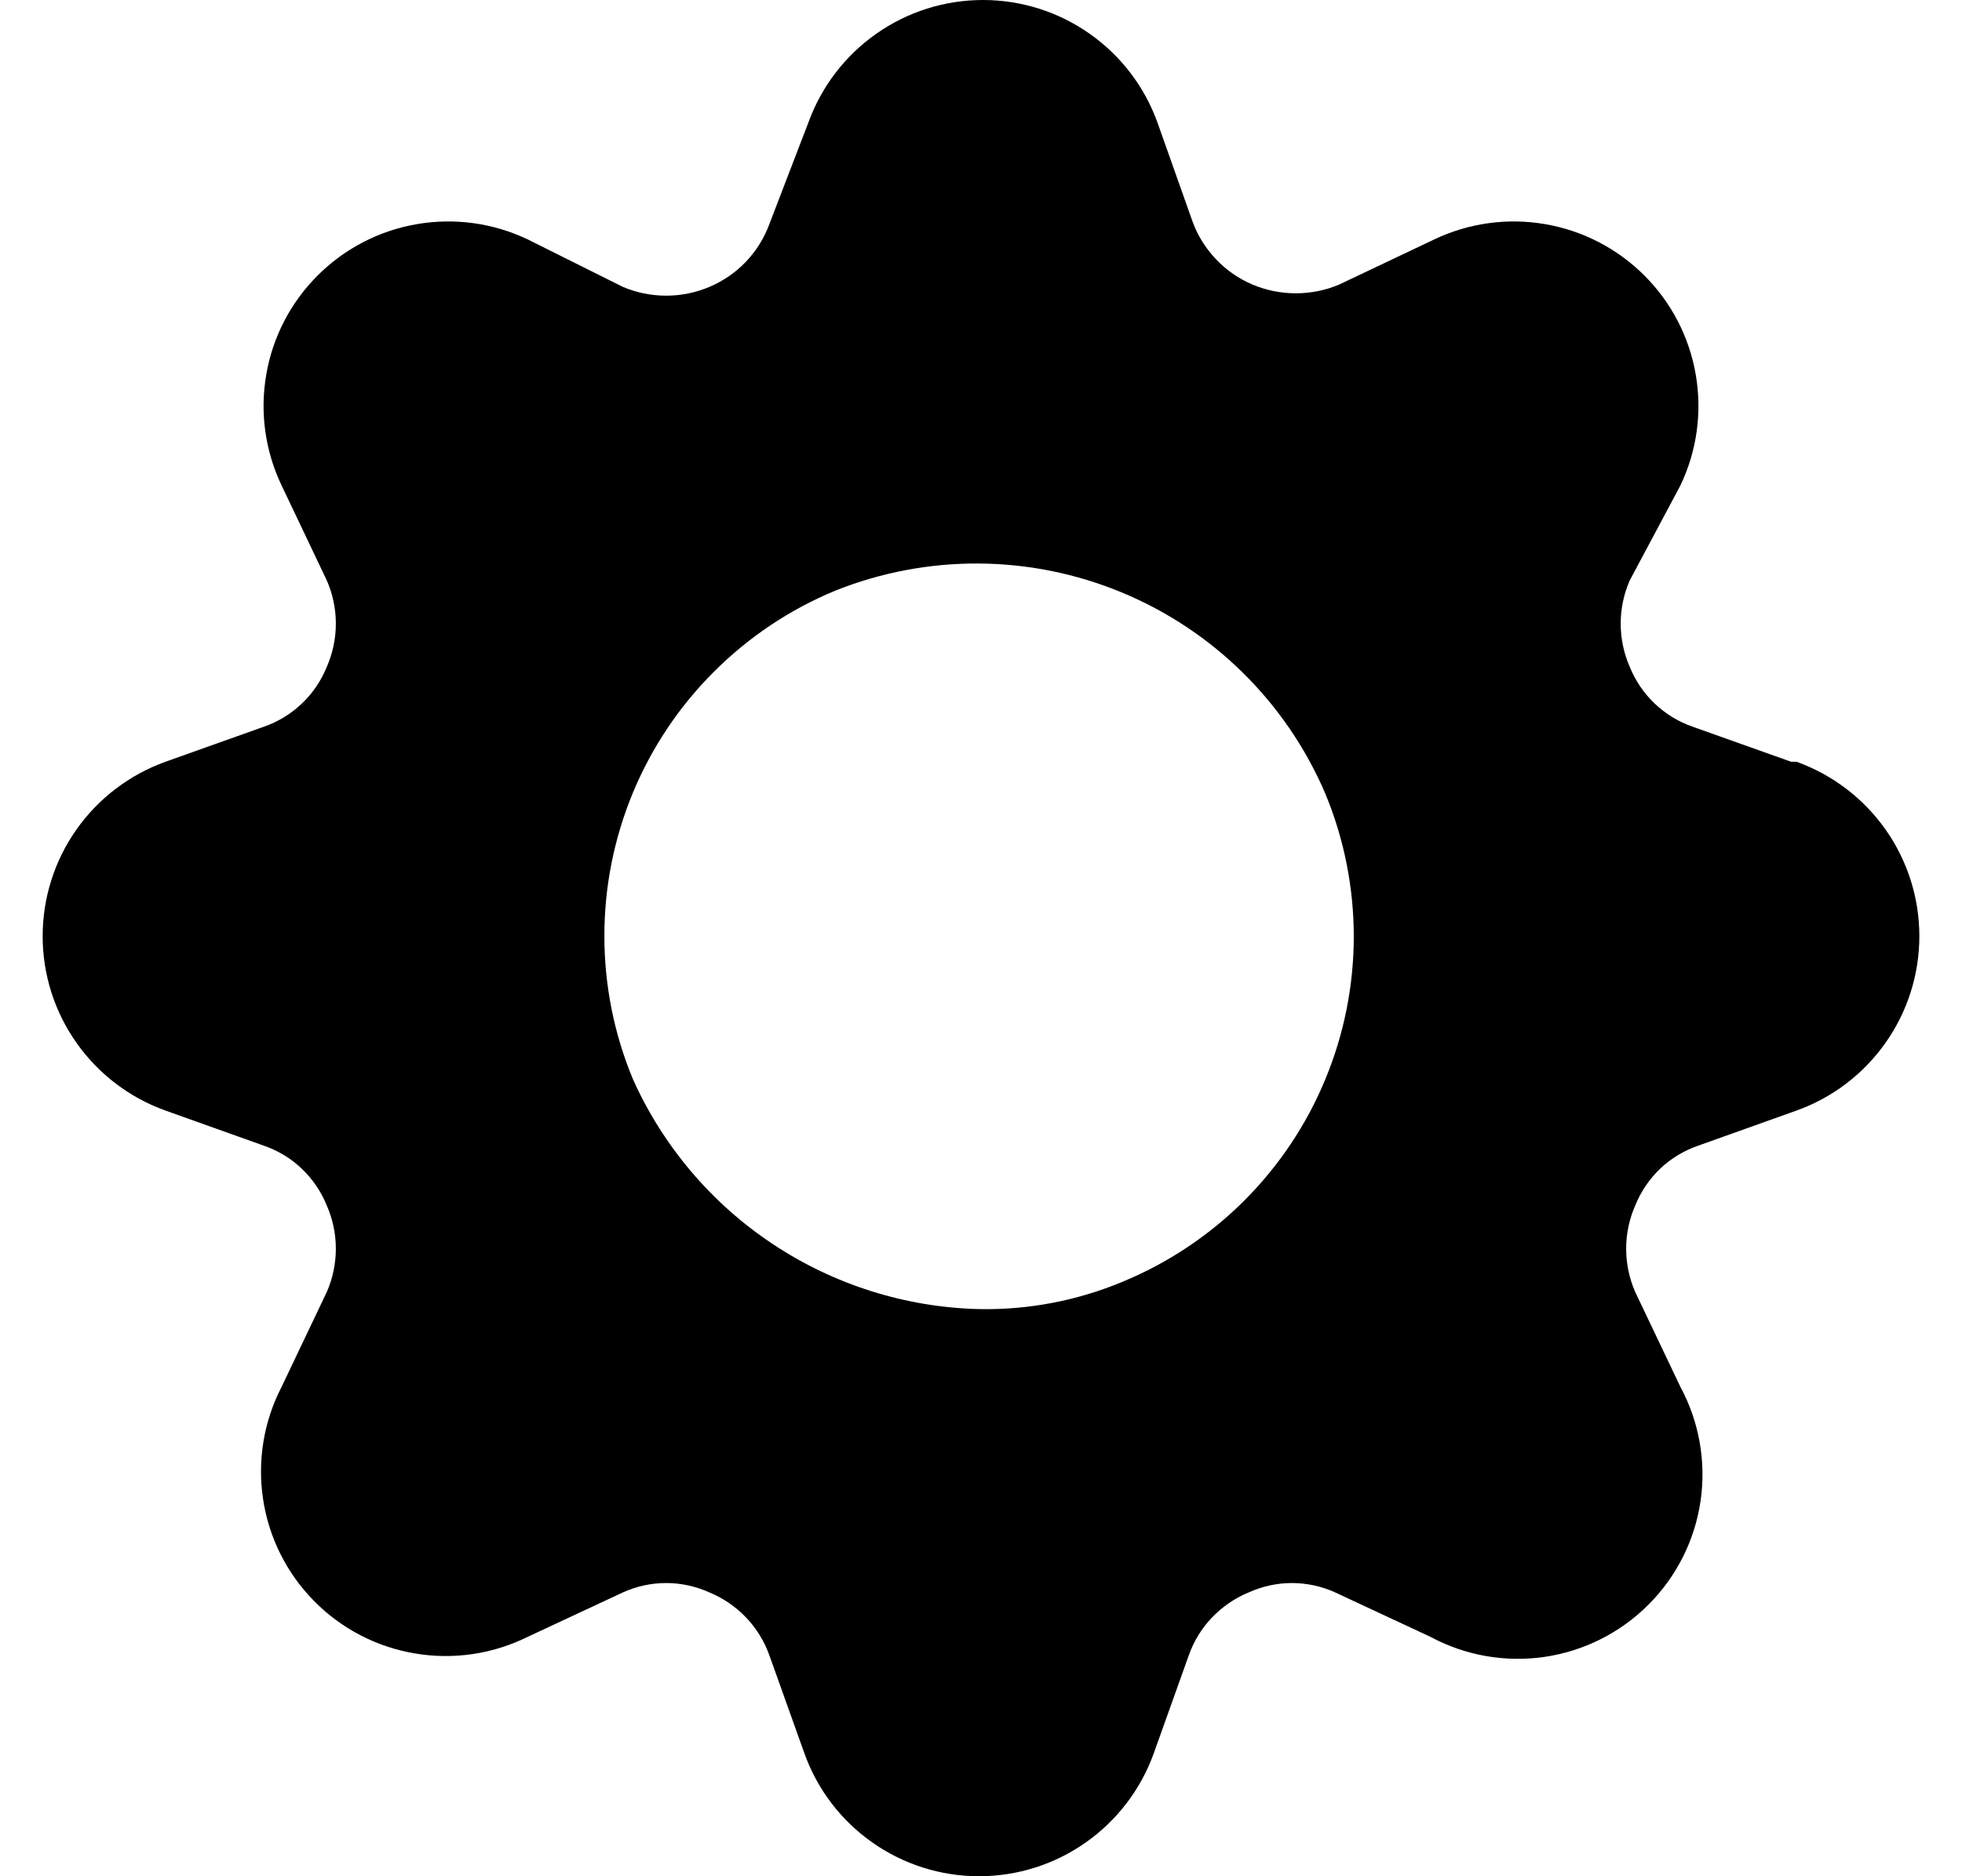 <svg width="23" height="22" viewBox="0 0 23 22" fill="none" xmlns="http://www.w3.org/2000/svg">
<path d="M20.997 8.932L19.845 8.522C19.679 8.465 19.526 8.372 19.399 8.251C19.271 8.13 19.171 7.982 19.105 7.819C19.035 7.659 18.999 7.487 18.999 7.312C18.999 7.138 19.035 6.965 19.105 6.806L19.699 5.692C19.892 5.288 19.955 4.835 19.879 4.394C19.804 3.953 19.593 3.546 19.276 3.23C18.96 2.914 18.553 2.703 18.112 2.628C17.67 2.552 17.216 2.615 16.812 2.808L15.698 3.337C15.537 3.405 15.365 3.439 15.191 3.439C15.017 3.439 14.844 3.405 14.684 3.337C14.522 3.269 14.376 3.168 14.255 3.04C14.134 2.913 14.04 2.763 13.98 2.598L13.569 1.438C13.418 1.017 13.14 0.653 12.774 0.396C12.408 0.138 11.971 0 11.523 0C11.075 0 10.638 0.138 10.272 0.396C9.906 0.653 9.628 1.017 9.476 1.438L9.02 2.625C8.96 2.79 8.866 2.941 8.745 3.068C8.624 3.195 8.478 3.296 8.316 3.364C8.156 3.432 7.983 3.467 7.809 3.467C7.635 3.467 7.463 3.432 7.302 3.364L6.188 2.808C5.784 2.615 5.33 2.552 4.888 2.628C4.447 2.703 4.04 2.914 3.724 3.23C3.407 3.546 3.196 3.953 3.121 4.394C3.045 4.835 3.108 5.288 3.301 5.692L3.831 6.806C3.901 6.965 3.937 7.138 3.937 7.312C3.937 7.487 3.901 7.659 3.831 7.819C3.765 7.982 3.665 8.13 3.537 8.251C3.41 8.372 3.257 8.465 3.091 8.522L1.94 8.932C1.518 9.084 1.154 9.361 0.896 9.727C0.638 10.093 0.5 10.53 0.5 10.977C0.5 11.425 0.638 11.861 0.896 12.227C1.154 12.593 1.518 12.871 1.94 13.022L3.091 13.433C3.257 13.49 3.41 13.582 3.537 13.703C3.665 13.825 3.765 13.972 3.831 14.136C3.901 14.295 3.937 14.468 3.937 14.642C3.937 14.816 3.901 14.989 3.831 15.149L3.301 16.262C3.091 16.668 3.016 17.128 3.084 17.579C3.152 18.03 3.361 18.448 3.682 18.773C4.002 19.098 4.416 19.313 4.867 19.388C5.317 19.464 5.779 19.395 6.188 19.192L7.302 18.672C7.461 18.6 7.634 18.562 7.809 18.562C7.984 18.562 8.157 18.6 8.316 18.672C8.479 18.739 8.626 18.84 8.747 18.967C8.868 19.094 8.961 19.246 9.02 19.412L9.431 20.562C9.582 20.983 9.86 21.347 10.226 21.604C10.592 21.862 11.029 22 11.477 22C11.925 22 12.362 21.862 12.728 21.604C13.094 21.347 13.372 20.983 13.524 20.562L13.935 19.412C13.993 19.246 14.086 19.094 14.207 18.967C14.329 18.84 14.475 18.739 14.638 18.672C14.797 18.6 14.97 18.562 15.145 18.562C15.32 18.562 15.493 18.6 15.652 18.672L16.767 19.192C17.177 19.413 17.647 19.495 18.107 19.428C18.568 19.36 18.994 19.146 19.323 18.817C19.653 18.488 19.867 18.062 19.935 17.602C20.002 17.142 19.92 16.672 19.699 16.262L19.169 15.149C19.099 14.989 19.063 14.816 19.063 14.642C19.063 14.468 19.099 14.295 19.169 14.136C19.235 13.972 19.335 13.825 19.462 13.703C19.59 13.582 19.743 13.49 19.909 13.433L21.06 13.022C21.482 12.871 21.846 12.593 22.104 12.227C22.362 11.861 22.5 11.425 22.5 10.977C22.5 10.53 22.362 10.093 22.104 9.727C21.846 9.361 21.482 9.084 21.06 8.932H20.997ZM11.477 15.35C10.616 15.329 9.778 15.065 9.06 14.588C8.342 14.112 7.774 13.442 7.421 12.657C7.199 12.125 7.085 11.554 7.085 10.978C7.084 10.401 7.198 9.831 7.418 9.298C7.639 8.766 7.962 8.282 8.371 7.875C8.779 7.467 9.263 7.144 9.796 6.924C10.873 6.495 12.076 6.502 13.148 6.946C14.219 7.389 15.075 8.233 15.533 9.298C15.755 9.83 15.869 10.4 15.87 10.977C15.87 11.553 15.757 12.124 15.536 12.656C15.316 13.189 14.992 13.672 14.584 14.08C14.176 14.487 13.691 14.81 13.158 15.03C12.626 15.252 12.054 15.361 11.477 15.35Z" fill="black"/>
</svg>
